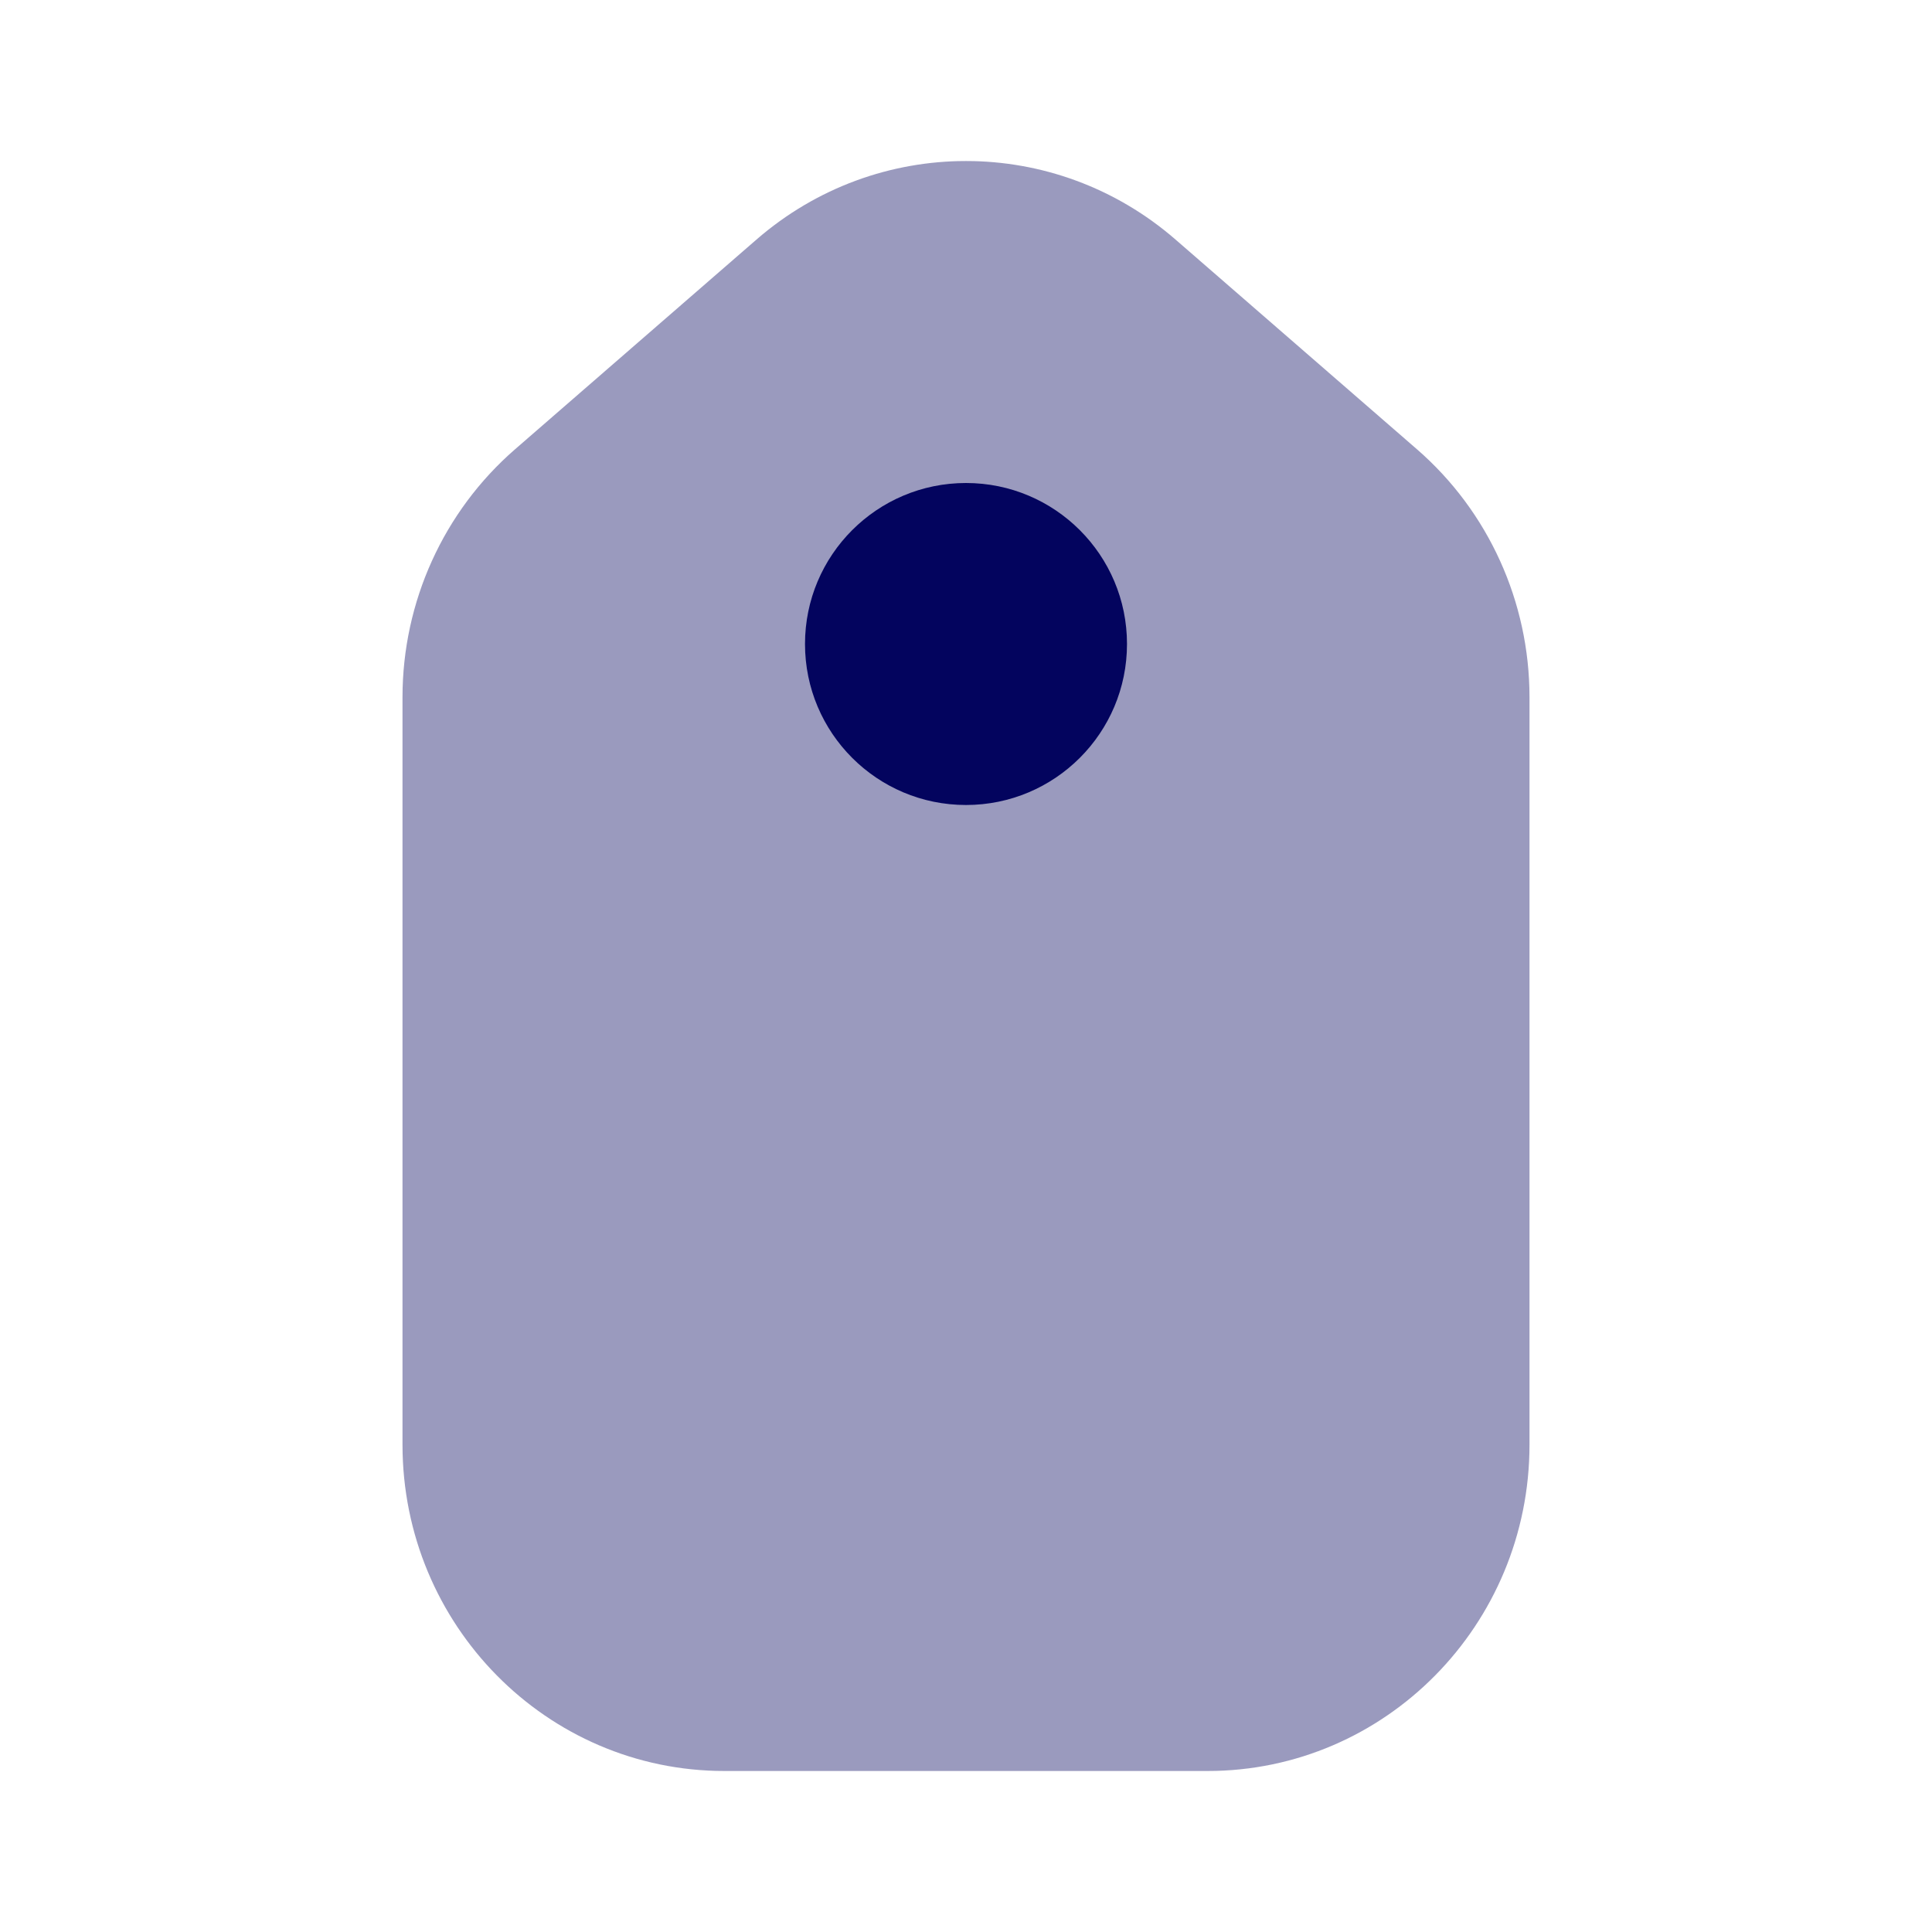 <svg width="24" height="24" viewBox="0 0 24 24" fill="none" xmlns="http://www.w3.org/2000/svg">
<g id="Huge-icon/ecommerce/bulk/tag">
<g id="tag">
<path id="Rectangle 823" opacity="0.4" d="M5 8.661C5 7.477 5.51 6.353 6.397 5.582L9.397 2.976C10.895 1.675 13.105 1.675 14.603 2.976L17.603 5.582C18.49 6.353 19 7.477 19 8.661V17.946C19 20.185 17.209 22 15 22H9C6.791 22 5 20.185 5 17.946V8.661Z" fill="#03045E"/>
<circle id="Ellipse 675" cx="12" cy="8" r="2" fill="#03045E"/>
</g>
</g>
</svg>
